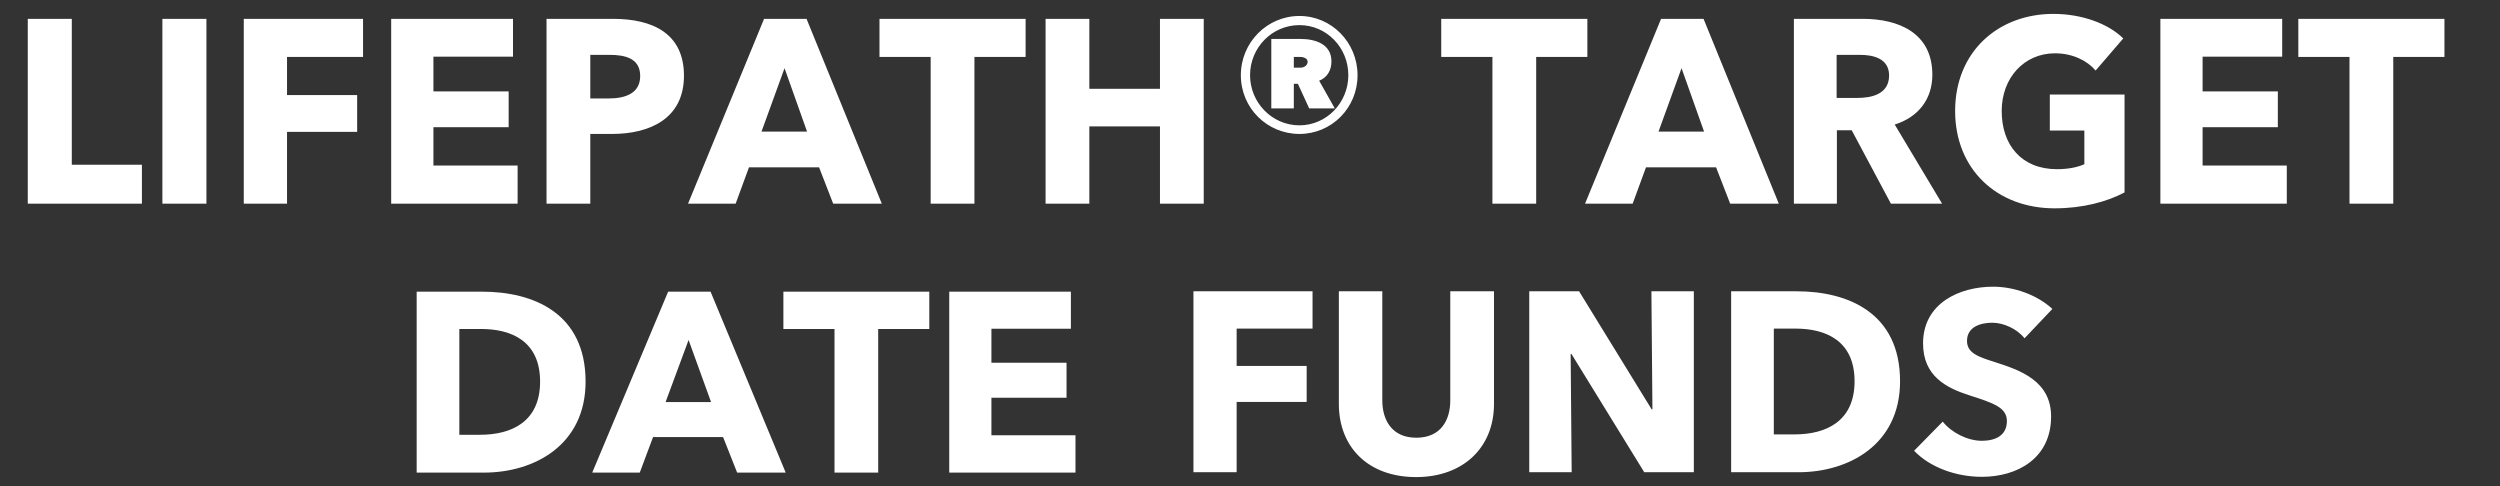 <?xml version="1.0" encoding="UTF-8"?>
<svg viewBox="0 0 180 35" version="1.1" xmlns="http://www.w3.org/2000/svg" xmlns:xlink="http://www.w3.org/1999/xlink">
    <rect x="0" y="0" width="180" height="35" fill="#333333" stroke="none"/>
    <!-- Generator: Sketch 48.2 (47327) - http://www.bohemiancoding.com/sketch -->
    <title>lifepath_title_v2</title>
    <desc>Created with Sketch.</desc>
    <defs></defs>
    <g id="Page-1" stroke="none" stroke-width="1" fill="none" fill-rule="evenodd">
        <g id="lifepath_title_v2" fill="#FFFFFF">
            <path d="M10.218,14.662 L2,14.662 L2,1.357 L5.169,1.357 L5.169,11.862 L10.218,11.862 L10.218,14.662 Z M14.862,14.662 L11.692,14.662 L11.692,1.357 L14.862,1.357 L14.862,14.662 Z M26.139,4.101 L20.666,4.101 L20.666,6.844 L25.715,6.844 L25.715,9.494 L20.666,9.494 L20.666,14.662 L17.552,14.662 L17.552,1.357 L26.139,1.357 L26.139,4.101 Z M37.268,14.662 L28.165,14.662 L28.165,1.357 L36.936,1.357 L36.936,4.082 L31.206,4.082 L31.206,6.581 L36.623,6.581 L36.623,9.156 L31.206,9.156 L31.206,11.918 L37.268,11.918 L37.268,14.662 Z M49.245,5.454 C49.245,8.536 46.794,9.644 44.067,9.644 L42.501,9.644 L42.501,14.662 L39.35,14.662 L39.35,1.357 L44.141,1.357 C46.997,1.357 49.245,2.409 49.245,5.454 Z M46.094,5.472 C46.094,4.195 45.007,3.95 43.883,3.95 L42.501,3.95 L42.501,7.089 L43.828,7.089 C45.007,7.089 46.094,6.732 46.094,5.472 Z M63.489,14.662 L59.988,14.662 L58.974,12.05 L53.925,12.05 L52.967,14.662 L49.54,14.662 L55.013,1.357 L58.071,1.357 L63.489,14.662 Z M58.108,9.475 L56.487,4.909 L54.828,9.475 L58.108,9.475 Z M73.844,4.101 L70.159,4.101 L70.159,14.662 L67.008,14.662 L67.008,4.101 L63.323,4.101 L63.323,1.357 L73.844,1.357 L73.844,4.101 Z M86.669,14.662 L83.518,14.662 L83.518,9.099 L78.432,9.099 L78.432,14.662 L75.282,14.662 L75.282,1.357 L78.432,1.357 L78.432,6.393 L83.518,6.393 L83.518,1.357 L86.669,1.357 L86.669,14.662 Z M93.155,4.871 L93.634,4.871 C93.929,4.871 94.15,4.683 94.15,4.439 C94.15,4.232 93.892,4.101 93.634,4.101 L93.155,4.101 L93.155,4.871 Z M96.103,7.803 L94.261,7.803 L93.45,6.036 L93.155,6.036 L93.155,7.803 L91.534,7.803 L91.534,2.804 L93.634,2.804 C94.685,2.804 95.864,3.161 95.864,4.42 C95.864,5.078 95.551,5.585 94.979,5.811 L96.103,7.803 Z M89.341,5.416 C89.341,3.048 91.239,1.15 93.561,1.15 C95.864,1.15 97.743,3.048 97.743,5.416 C97.743,7.784 95.864,9.644 93.561,9.644 C91.239,9.644 89.341,7.784 89.341,5.416 Z M90.004,5.416 C90.004,7.389 91.589,9.024 93.561,9.024 C95.514,9.024 97.08,7.389 97.08,5.416 C97.08,3.424 95.514,1.808 93.561,1.808 C91.589,1.808 90.004,3.424 90.004,5.416 Z M114.29,4.101 L110.605,4.101 L110.605,14.662 L107.454,14.662 L107.454,4.101 L103.769,4.101 L103.769,1.357 L114.29,1.357 L114.29,4.101 Z M128.073,14.662 L124.572,14.662 L123.559,12.05 L118.51,12.05 L117.552,14.662 L114.124,14.662 L119.597,1.357 L122.656,1.357 L128.073,14.662 Z M122.693,9.475 L121.071,4.909 L119.413,9.475 L122.693,9.475 Z M139.829,14.662 L136.144,14.662 L133.325,9.381 L132.256,9.381 L132.256,14.662 L129.16,14.662 L129.16,1.357 L134.135,1.357 C136.641,1.357 139.129,2.334 139.129,5.379 C139.129,7.164 138.097,8.442 136.42,8.968 L139.829,14.662 Z M136.015,5.435 C136.015,4.195 134.854,3.95 133.914,3.95 L132.237,3.95 L132.237,7.051 L133.73,7.051 C134.743,7.051 136.015,6.788 136.015,5.435 Z M152.967,13.854 C151.696,14.53 149.945,15 147.937,15 C143.772,15 140.769,12.181 140.769,7.991 C140.769,3.725 143.864,1 147.845,1 C149.89,1 151.788,1.695 152.875,2.766 L150.885,5.078 C150.277,4.364 149.227,3.838 147.955,3.838 C145.744,3.838 144.122,5.604 144.122,7.991 C144.122,10.434 145.541,12.181 148.103,12.181 C148.84,12.181 149.521,12.068 150.074,11.824 L150.074,9.4 L147.587,9.4 L147.587,6.807 L152.967,6.807 L152.967,13.854 Z M164.649,14.662 L155.547,14.662 L155.547,1.357 L164.318,1.357 L164.318,4.082 L158.587,4.082 L158.587,6.581 L164.004,6.581 L164.004,9.156 L158.587,9.156 L158.587,11.918 L164.649,11.918 L164.649,14.662 Z M176,4.101 L172.315,4.101 L172.315,14.662 L169.164,14.662 L169.164,4.101 L165.479,4.101 L165.479,1.357 L176,1.357 L176,4.101 Z" id="LIFEPATH®-TARGET-DAT"></path>
            <g id="Group" transform="translate(30, 20)">
                <path d="M64.503,3.659 L59.038,3.659 L59.038,6.346 L64.08,6.346 L64.08,8.94 L59.038,8.94 L59.038,14 L55.928,14 L55.928,0.973 L64.503,0.973 L64.503,3.659 Z M77.567,9.087 C77.567,12.215 75.359,14.35 71.955,14.35 C68.532,14.35 66.398,12.215 66.398,9.087 L66.398,0.973 L69.526,0.973 L69.526,8.83 C69.526,10.228 70.207,11.516 71.973,11.516 C73.758,11.516 74.42,10.228 74.42,8.83 L74.42,0.973 L77.567,0.973 L77.567,9.087 Z M91.956,14 L88.386,14 L83.142,5.481 L83.087,5.481 L83.16,14 L80.106,14 L80.106,0.973 L83.694,0.973 L88.92,9.474 L88.975,9.474 L88.901,0.973 L91.956,0.973 L91.956,14 Z M106.804,7.45 C106.804,12.031 103.088,14 99.5,14 L94.642,14 L94.642,0.973 L99.352,0.973 C103.051,0.973 106.804,2.518 106.804,7.45 Z M103.529,7.45 C103.529,4.524 101.45,3.659 99.279,3.659 L97.715,3.659 L97.715,11.277 L99.205,11.277 C101.45,11.277 103.529,10.357 103.529,7.45 Z M117.771,2.242 L115.765,4.358 C115.232,3.678 114.256,3.236 113.447,3.236 C112.637,3.236 111.625,3.512 111.625,4.542 C111.625,5.407 112.398,5.683 113.631,6.07 C115.397,6.64 117.679,7.394 117.679,9.989 C117.679,12.988 115.268,14.331 112.692,14.331 C110.834,14.331 108.957,13.65 107.816,12.454 L109.877,10.357 C110.503,11.148 111.662,11.737 112.692,11.737 C113.649,11.737 114.496,11.369 114.496,10.32 C114.496,9.326 113.502,9.014 111.791,8.462 C110.135,7.928 108.46,7.082 108.46,4.726 C108.46,1.838 111.073,0.642 113.502,0.642 C114.974,0.642 116.63,1.194 117.771,2.242 Z" id="Combined-Shape"></path>
                <path d="M12.162,7.477 C12.162,12.058 8.446,14.027 4.858,14.027 L0,14.027 L0,1 L4.71,1 C8.409,1 12.162,2.546 12.162,7.477 Z M8.887,7.477 C8.887,4.551 6.808,3.686 4.637,3.686 L3.073,3.686 L3.073,11.304 L4.563,11.304 C6.808,11.304 8.887,10.384 8.887,7.477 Z M26.57,14.027 L23.074,14.027 L22.062,11.47 L17.02,11.47 L16.063,14.027 L12.641,14.027 L18.106,1 L21.16,1 L26.57,14.027 Z M21.197,8.949 L19.578,4.478 L17.922,8.949 L21.197,8.949 Z M36.91,3.686 L33.23,3.686 L33.23,14.027 L30.084,14.027 L30.084,3.686 L26.404,3.686 L26.404,1 L36.91,1 L36.91,3.686 Z M47.435,14.027 L38.346,14.027 L38.346,1 L47.104,1 L47.104,3.668 L41.382,3.668 L41.382,6.115 L46.791,6.115 L46.791,8.636 L41.382,8.636 L41.382,11.341 L47.435,11.341 L47.435,14.027 Z" id="Combined-Shape"></path>
            </g>
        </g>
    </g>
</svg>